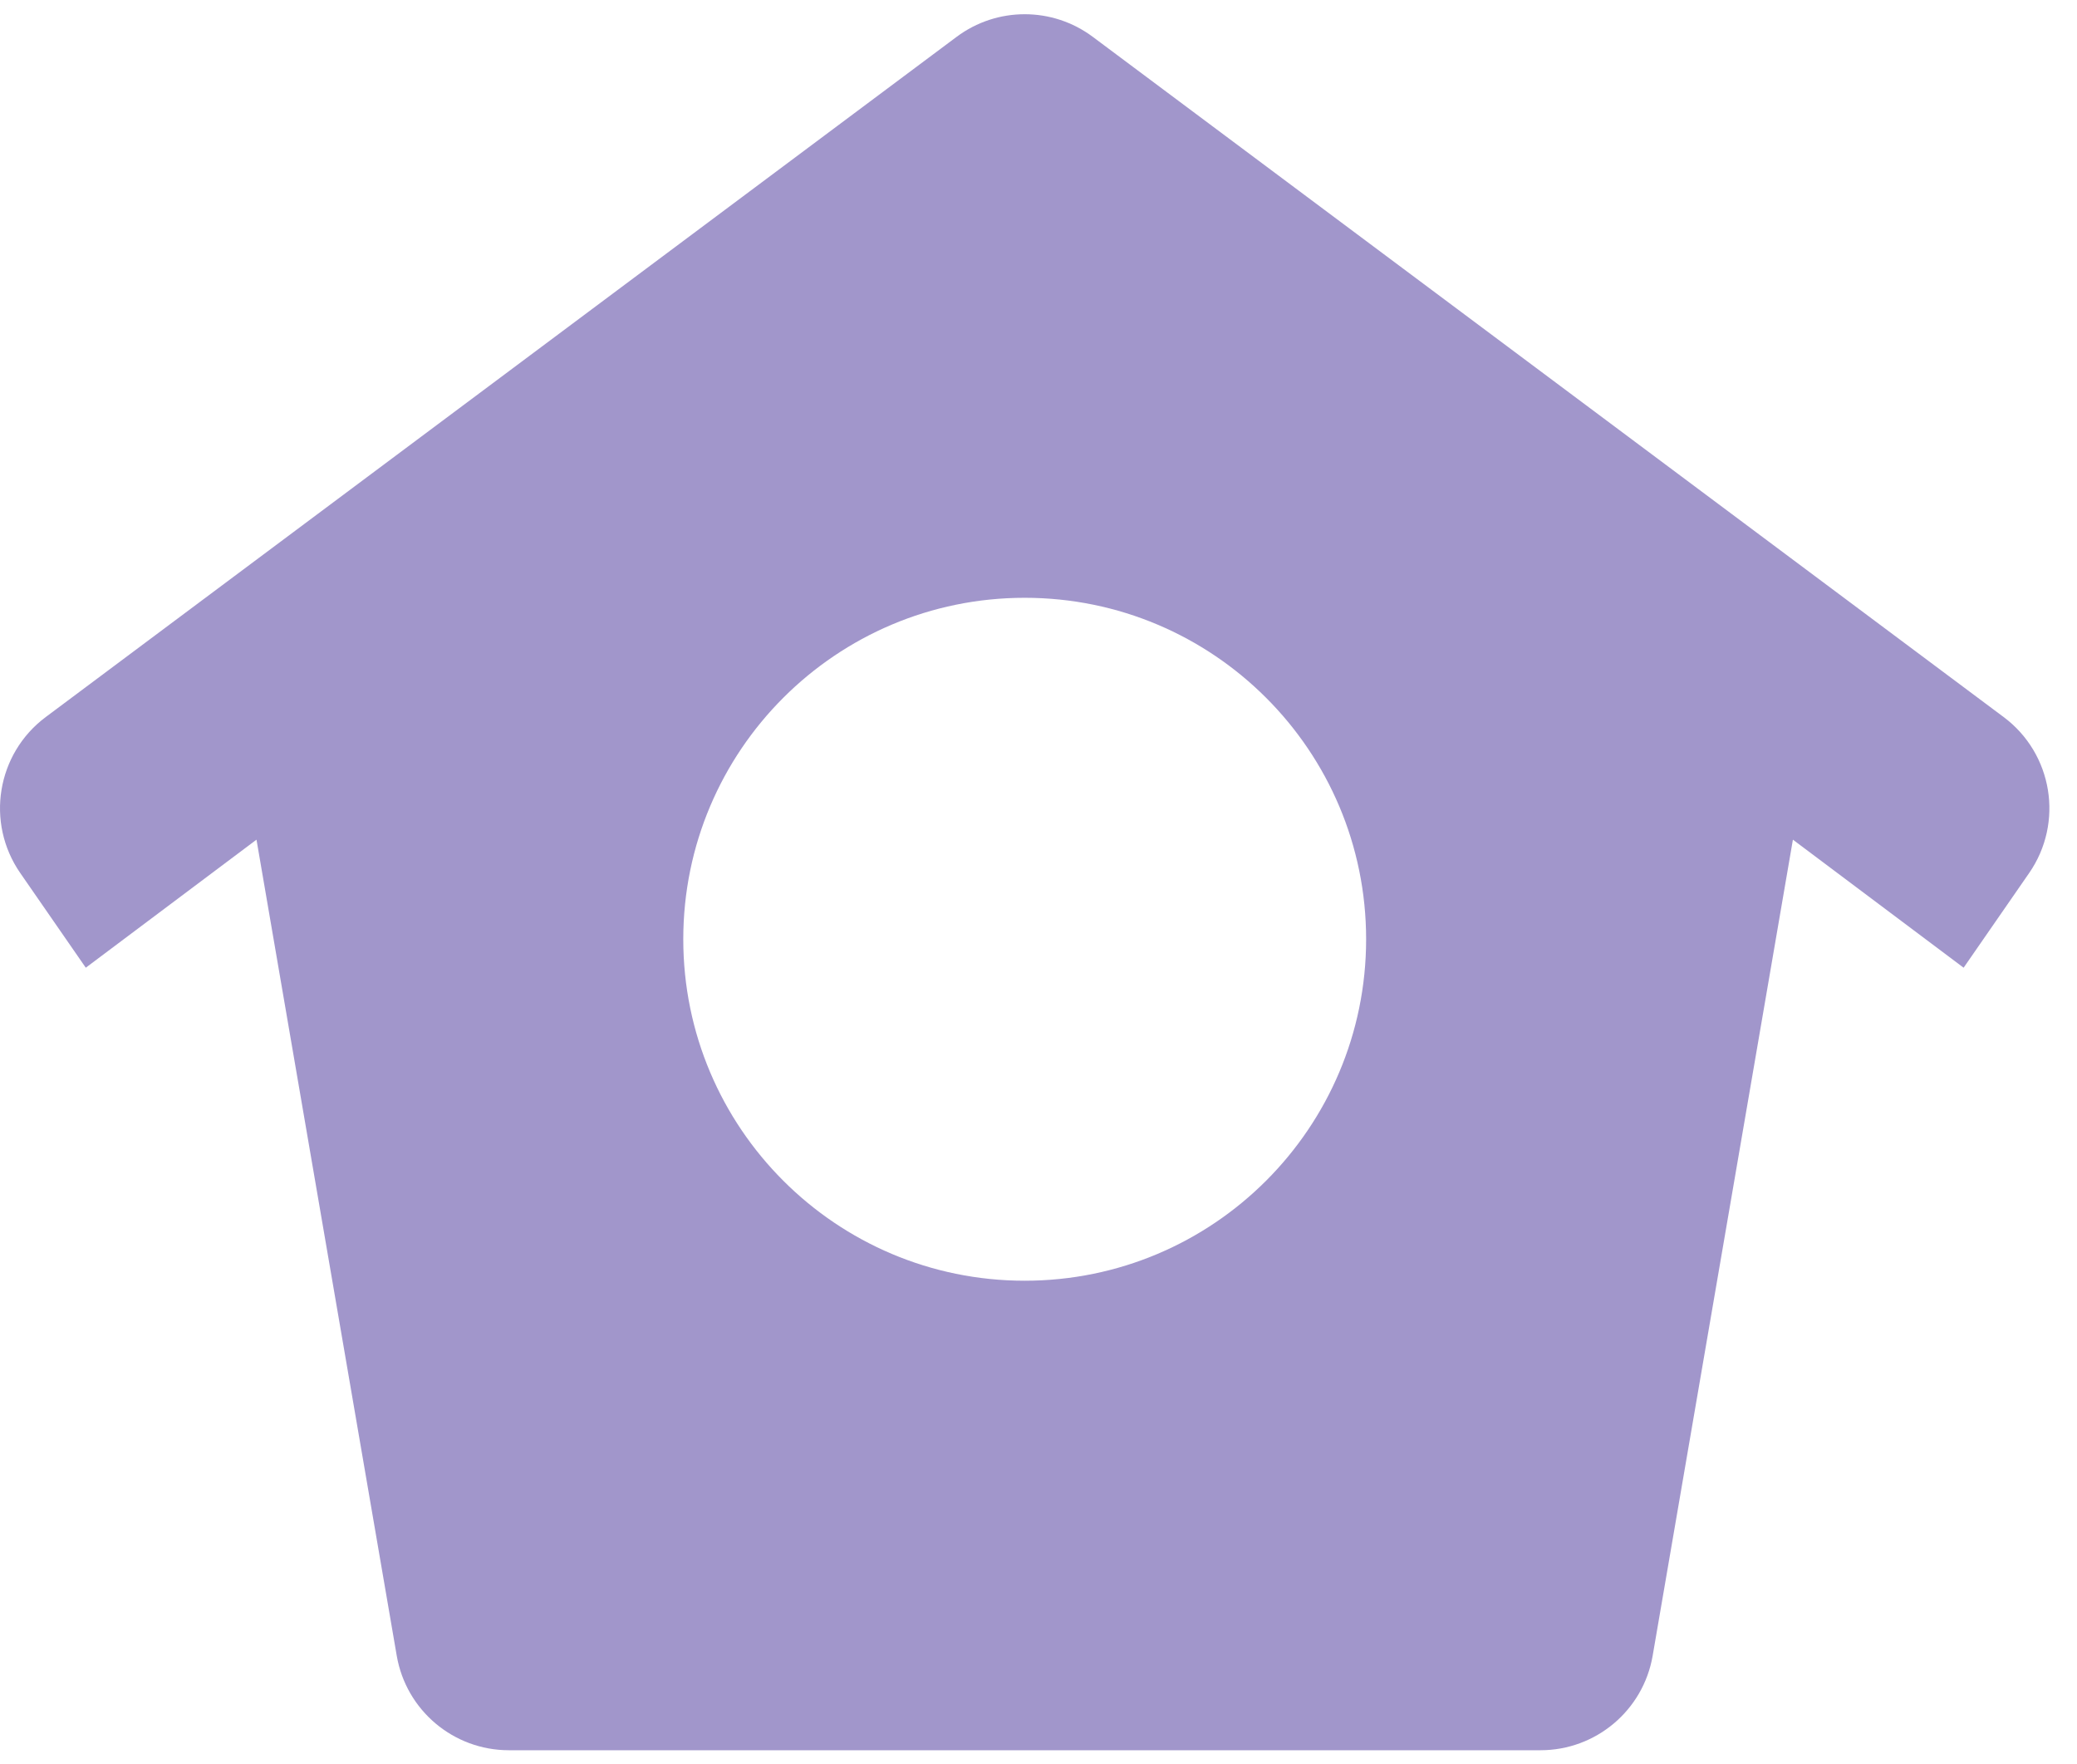 <svg width="73" height="62" viewBox="0 0 73 62" fill="none" xmlns="http://www.w3.org/2000/svg">
<path fill-rule="evenodd" clip-rule="evenodd" d="M33.622 1.295L1.607 25.199C-0.118 26.487 -0.514 28.91 0.712 30.681L3.015 34.008L9.015 29.508L13.944 58.186C14.274 60.105 15.938 61.508 17.886 61.508H54.144C56.091 61.508 57.756 60.105 58.086 58.186L63.015 29.508L69.015 34.008L71.318 30.681C72.544 28.91 72.148 26.487 70.422 25.199L38.408 1.295C36.989 0.235 35.041 0.235 33.622 1.295ZM36.015 45.008C42.642 45.008 48.015 39.635 48.015 33.008C48.015 26.381 42.642 21.008 36.015 21.008C29.387 21.008 24.015 26.381 24.015 33.008C24.015 39.635 29.387 45.008 36.015 45.008Z" fill="#A196CB"/>
</svg>
